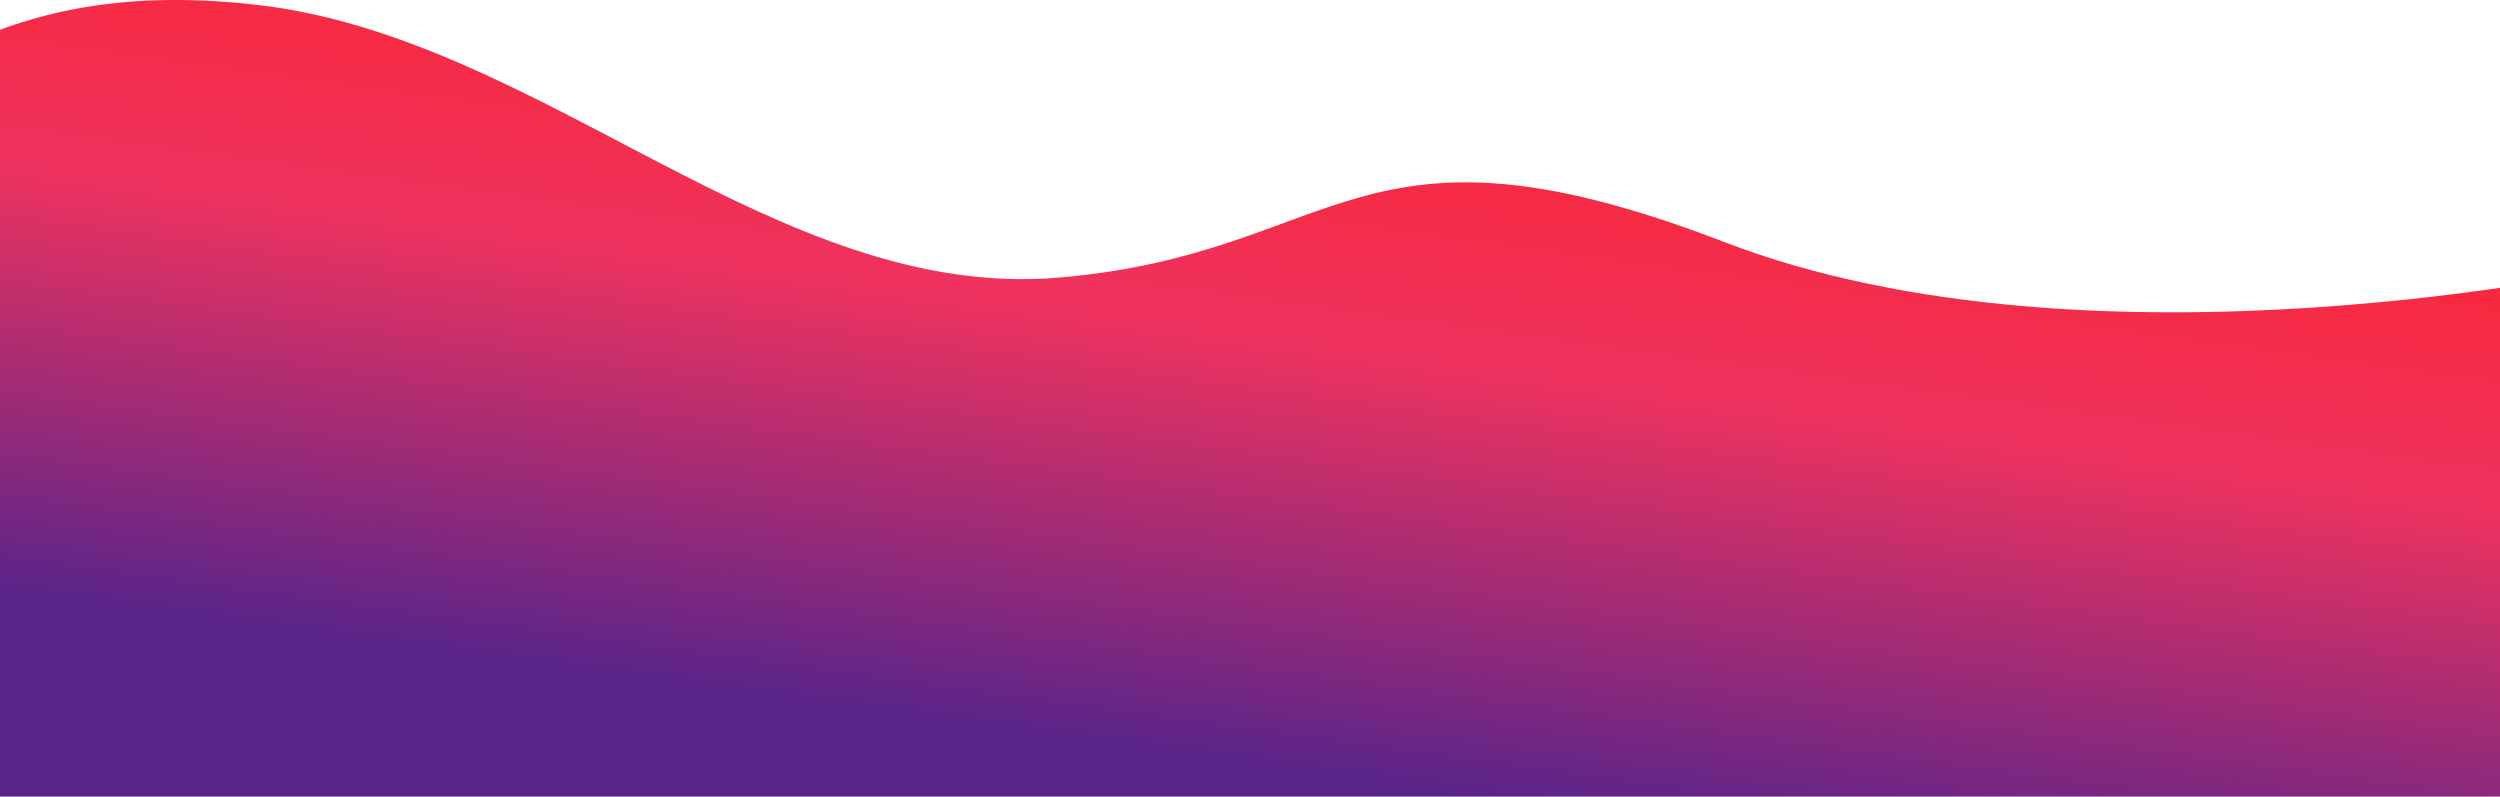 <svg width="1440" height="459" viewBox="0 0 1440 459" fill="none" xmlns="http://www.w3.org/2000/svg">
<path d="M993.101 139.381C780.299 57.488 773.601 145.902 610.101 159.881C446.601 173.86 312.489 21.236 147.101 2.69C-18.288 -15.856 -63.878 66.859 -143 86.639C-143 174.572 -11.5 458.842 -11.5 458.842L1510.6 458.842L1510.6 153.471C1510.6 153.471 1206.29 221.424 993.101 139.381Z" fill="url(#paint0_linear)"/>
<defs>
<linearGradient id="paint0_linear" x1="904.101" y1="-22.967" x2="837.524" y2="458.471" gradientUnits="userSpaceOnUse">
<stop stop-color="#FF2020"/>
<stop offset="0.491" stop-color="#EF325F"/>
<stop offset="1" stop-color="#59248A"/>
</linearGradient>
</defs>
</svg>
